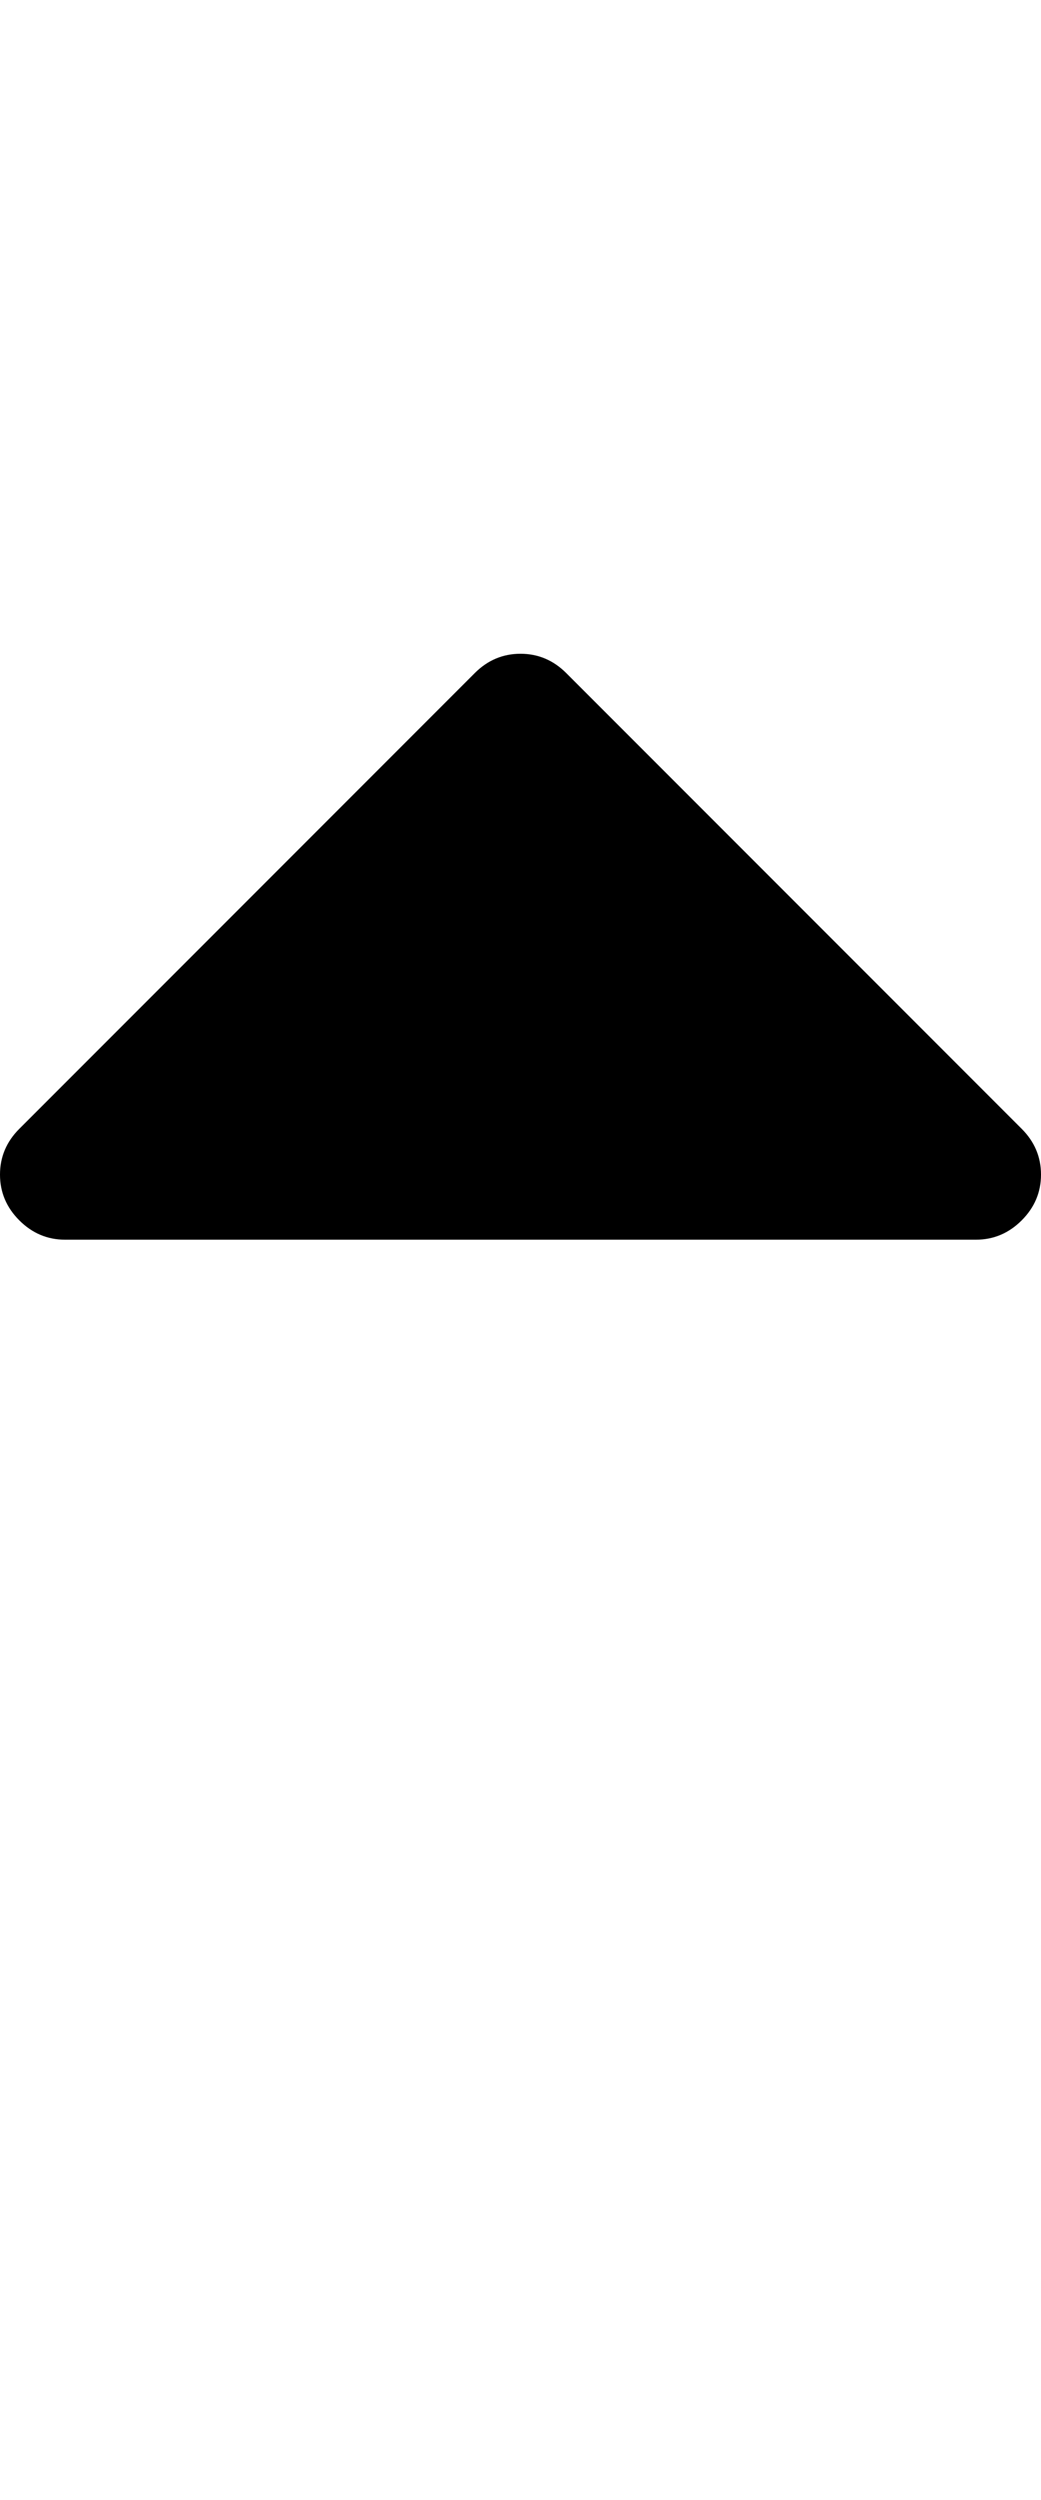 <svg viewBox="0 0 585.143 1404.416" xmlns="http://www.w3.org/2000/svg"><path d="M585.143 659.813q0 14.857-10.857 25.714t-25.714 10.857h-512q-14.857 0-25.714-10.857t-10.857-25.714 10.857-25.714l256-256q10.857-10.857 25.714-10.857t25.714 10.857l256 256q10.857 10.857 10.857 25.714z"/></svg>

